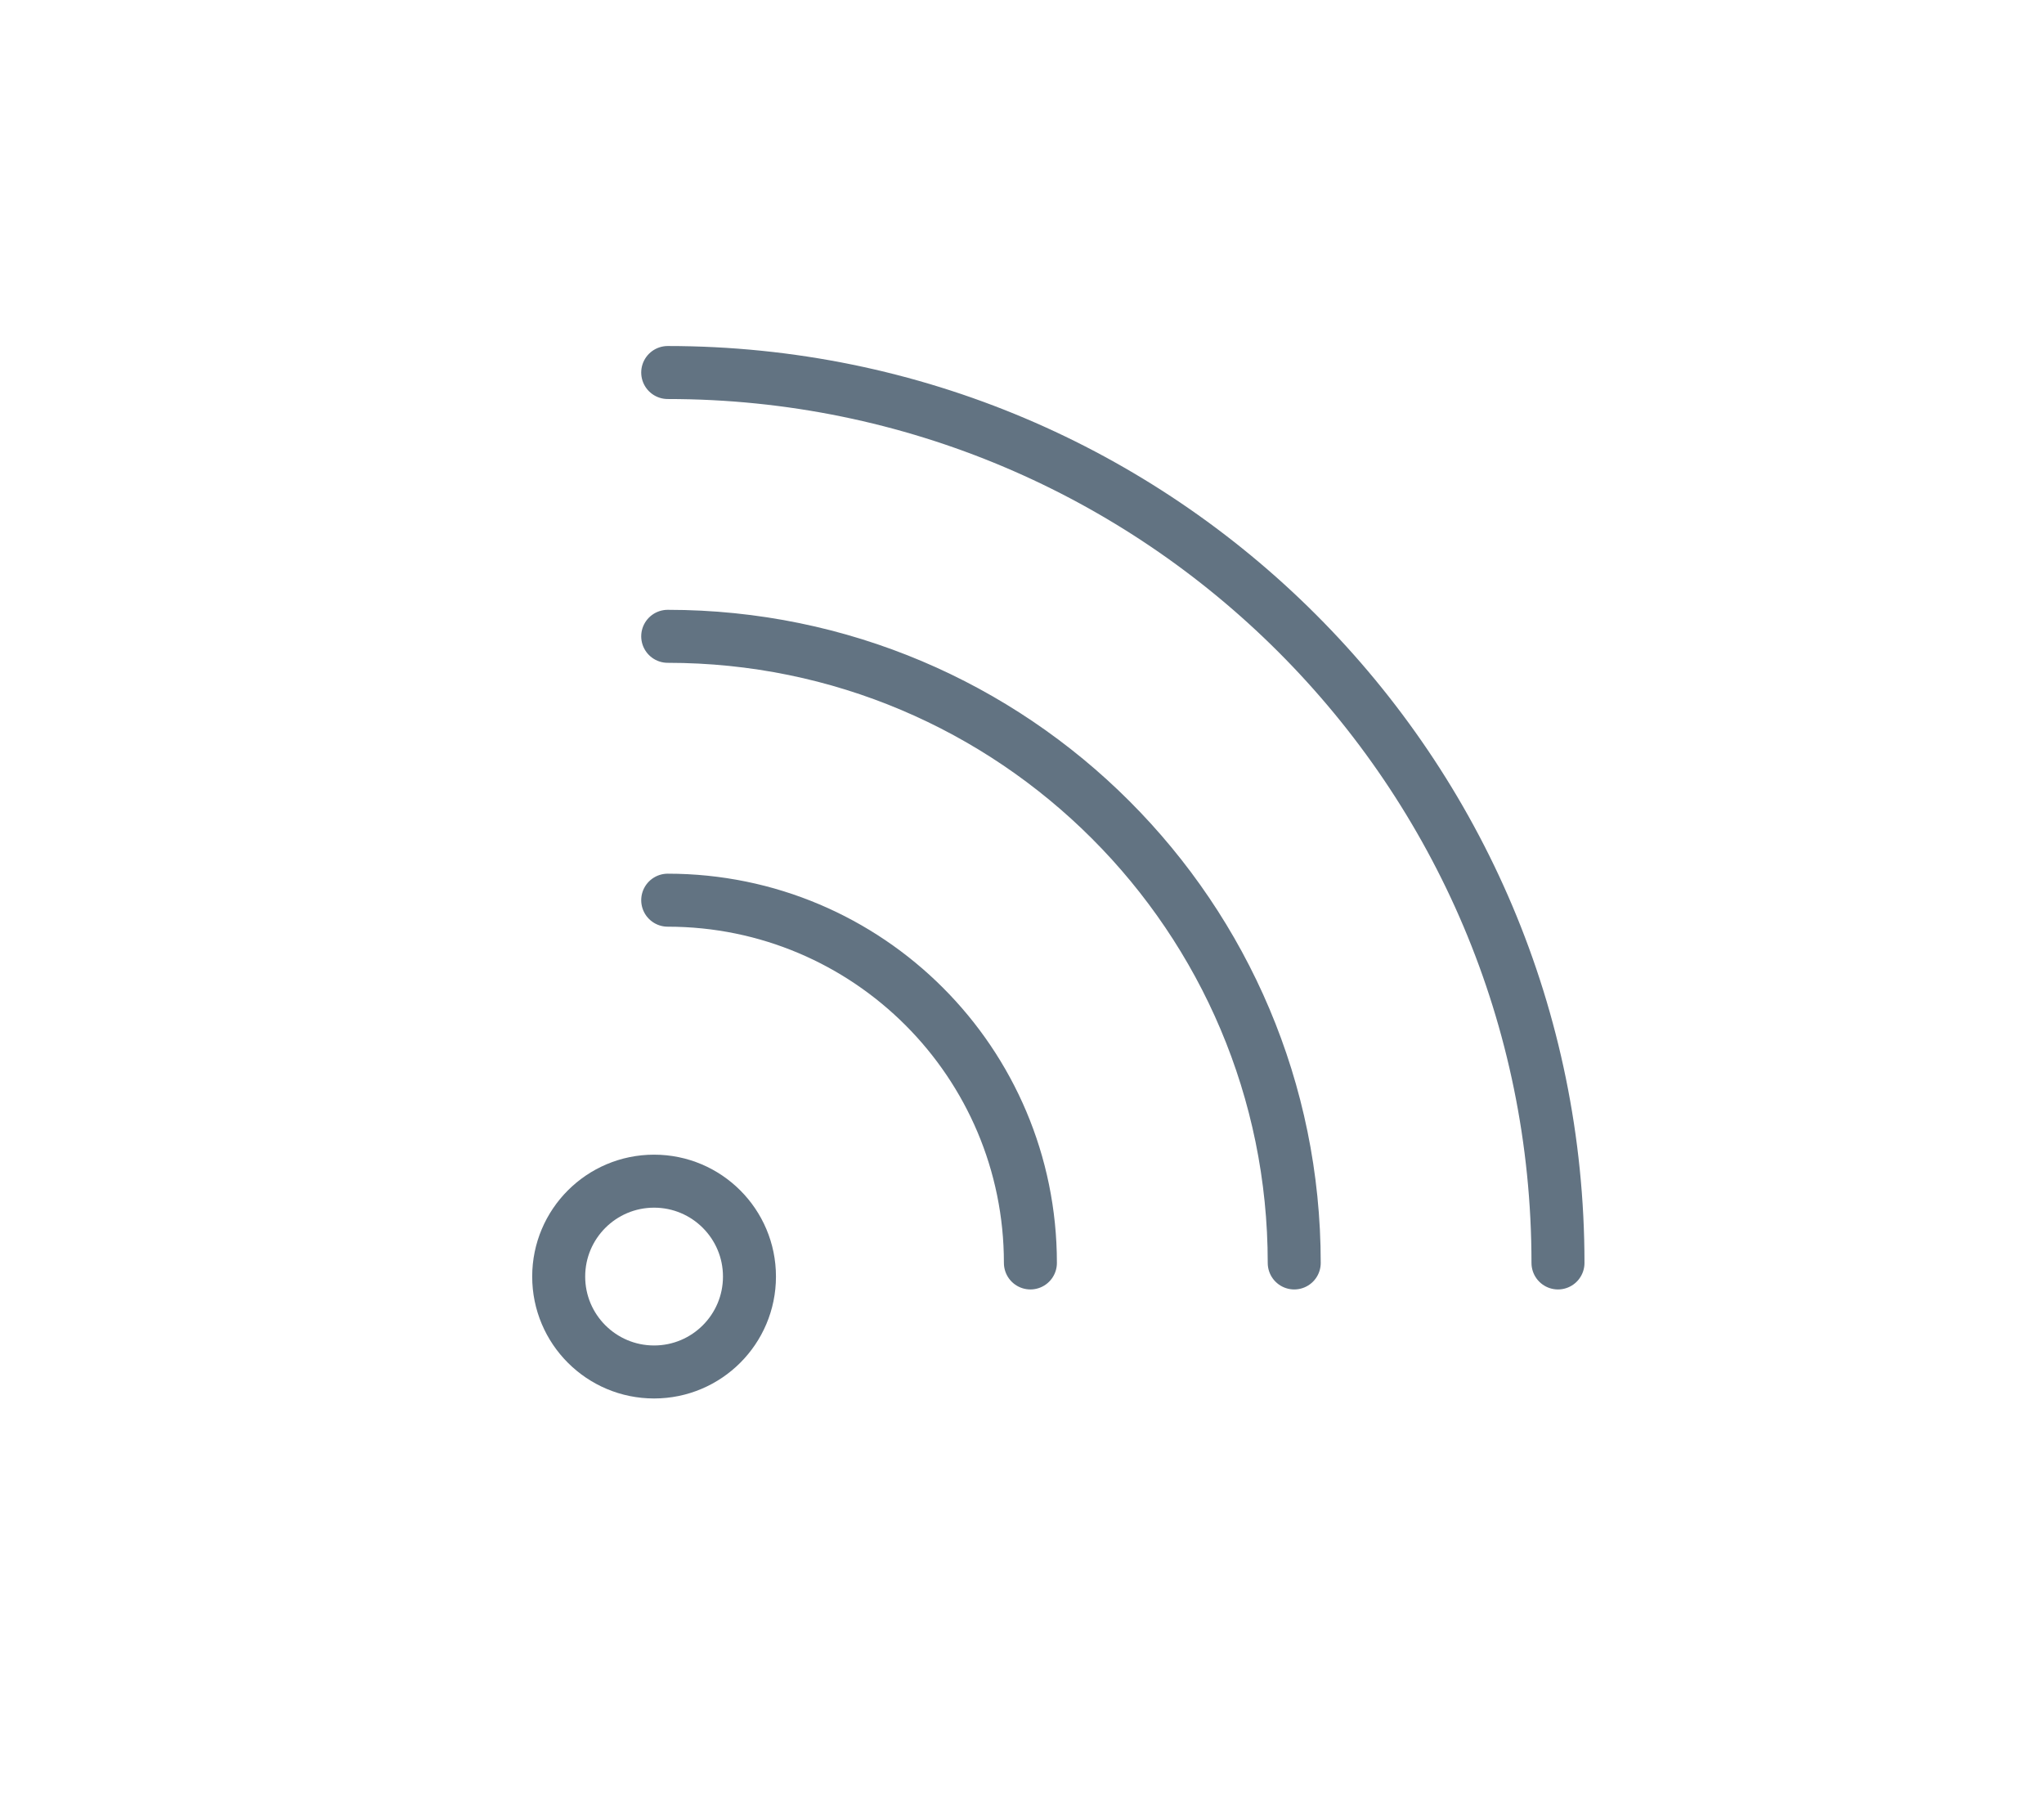 <?xml version="1.0" encoding="UTF-8"?>
<svg width="27px" height="24px" viewBox="0 0 27 24" version="1.1" xmlns="http://www.w3.org/2000/svg" xmlns:xlink="http://www.w3.org/1999/xlink">
    <title>B3038D99-FC82-4545-82FE-D33109112E2B</title>
    <g id="Web" stroke="none" stroke-width="1" fill="none" fill-rule="evenodd">
        <g id="Dashboard-Main-(No-wallet)" transform="translate(-15, -308)">
            <g id="Group-44" transform="translate(0, 24)">
                <g id="Group-43" transform="translate(0, 56)">
                    <g id="Group-42" transform="translate(0, 99)">
                        <g id="Group-41" transform="translate(15.5, 0)">
                            <g id="Group-40" transform="translate(0, 61)">
                                <g id="Group-36" transform="translate(0, 35)">
                                    <g id="Group-10" transform="translate(0.5, 32)">
                                        <g id="Data-recharge" transform="translate(0.5, 1)">
                                            <rect id="Rectangle" x="0" y="0" width="24" height="24"></rect>
                                            <g id="Orion_wifi-signal" transform="translate(5.88, 4.92)" stroke="#627382" stroke-linecap="round" stroke-linejoin="round" stroke-width="0.7">
                                                <circle id="Oval" cx="1.26" cy="11.94" r="1.26"></circle>
                                                <path d="M1.44,0 C7.935,0 13.2,5.265 13.2,11.76 M1.44,3.484 C6.01,3.484 9.716,7.19 9.716,11.76 M1.44,6.969 C4.086,6.969 6.231,9.114 6.231,11.76" id="Shape"></path>
                                            </g>
                                        </g>
                                    </g>
                                </g>
                            </g>
                        </g>
                    </g>
                </g>
            </g>
        </g>
    </g>
</svg>